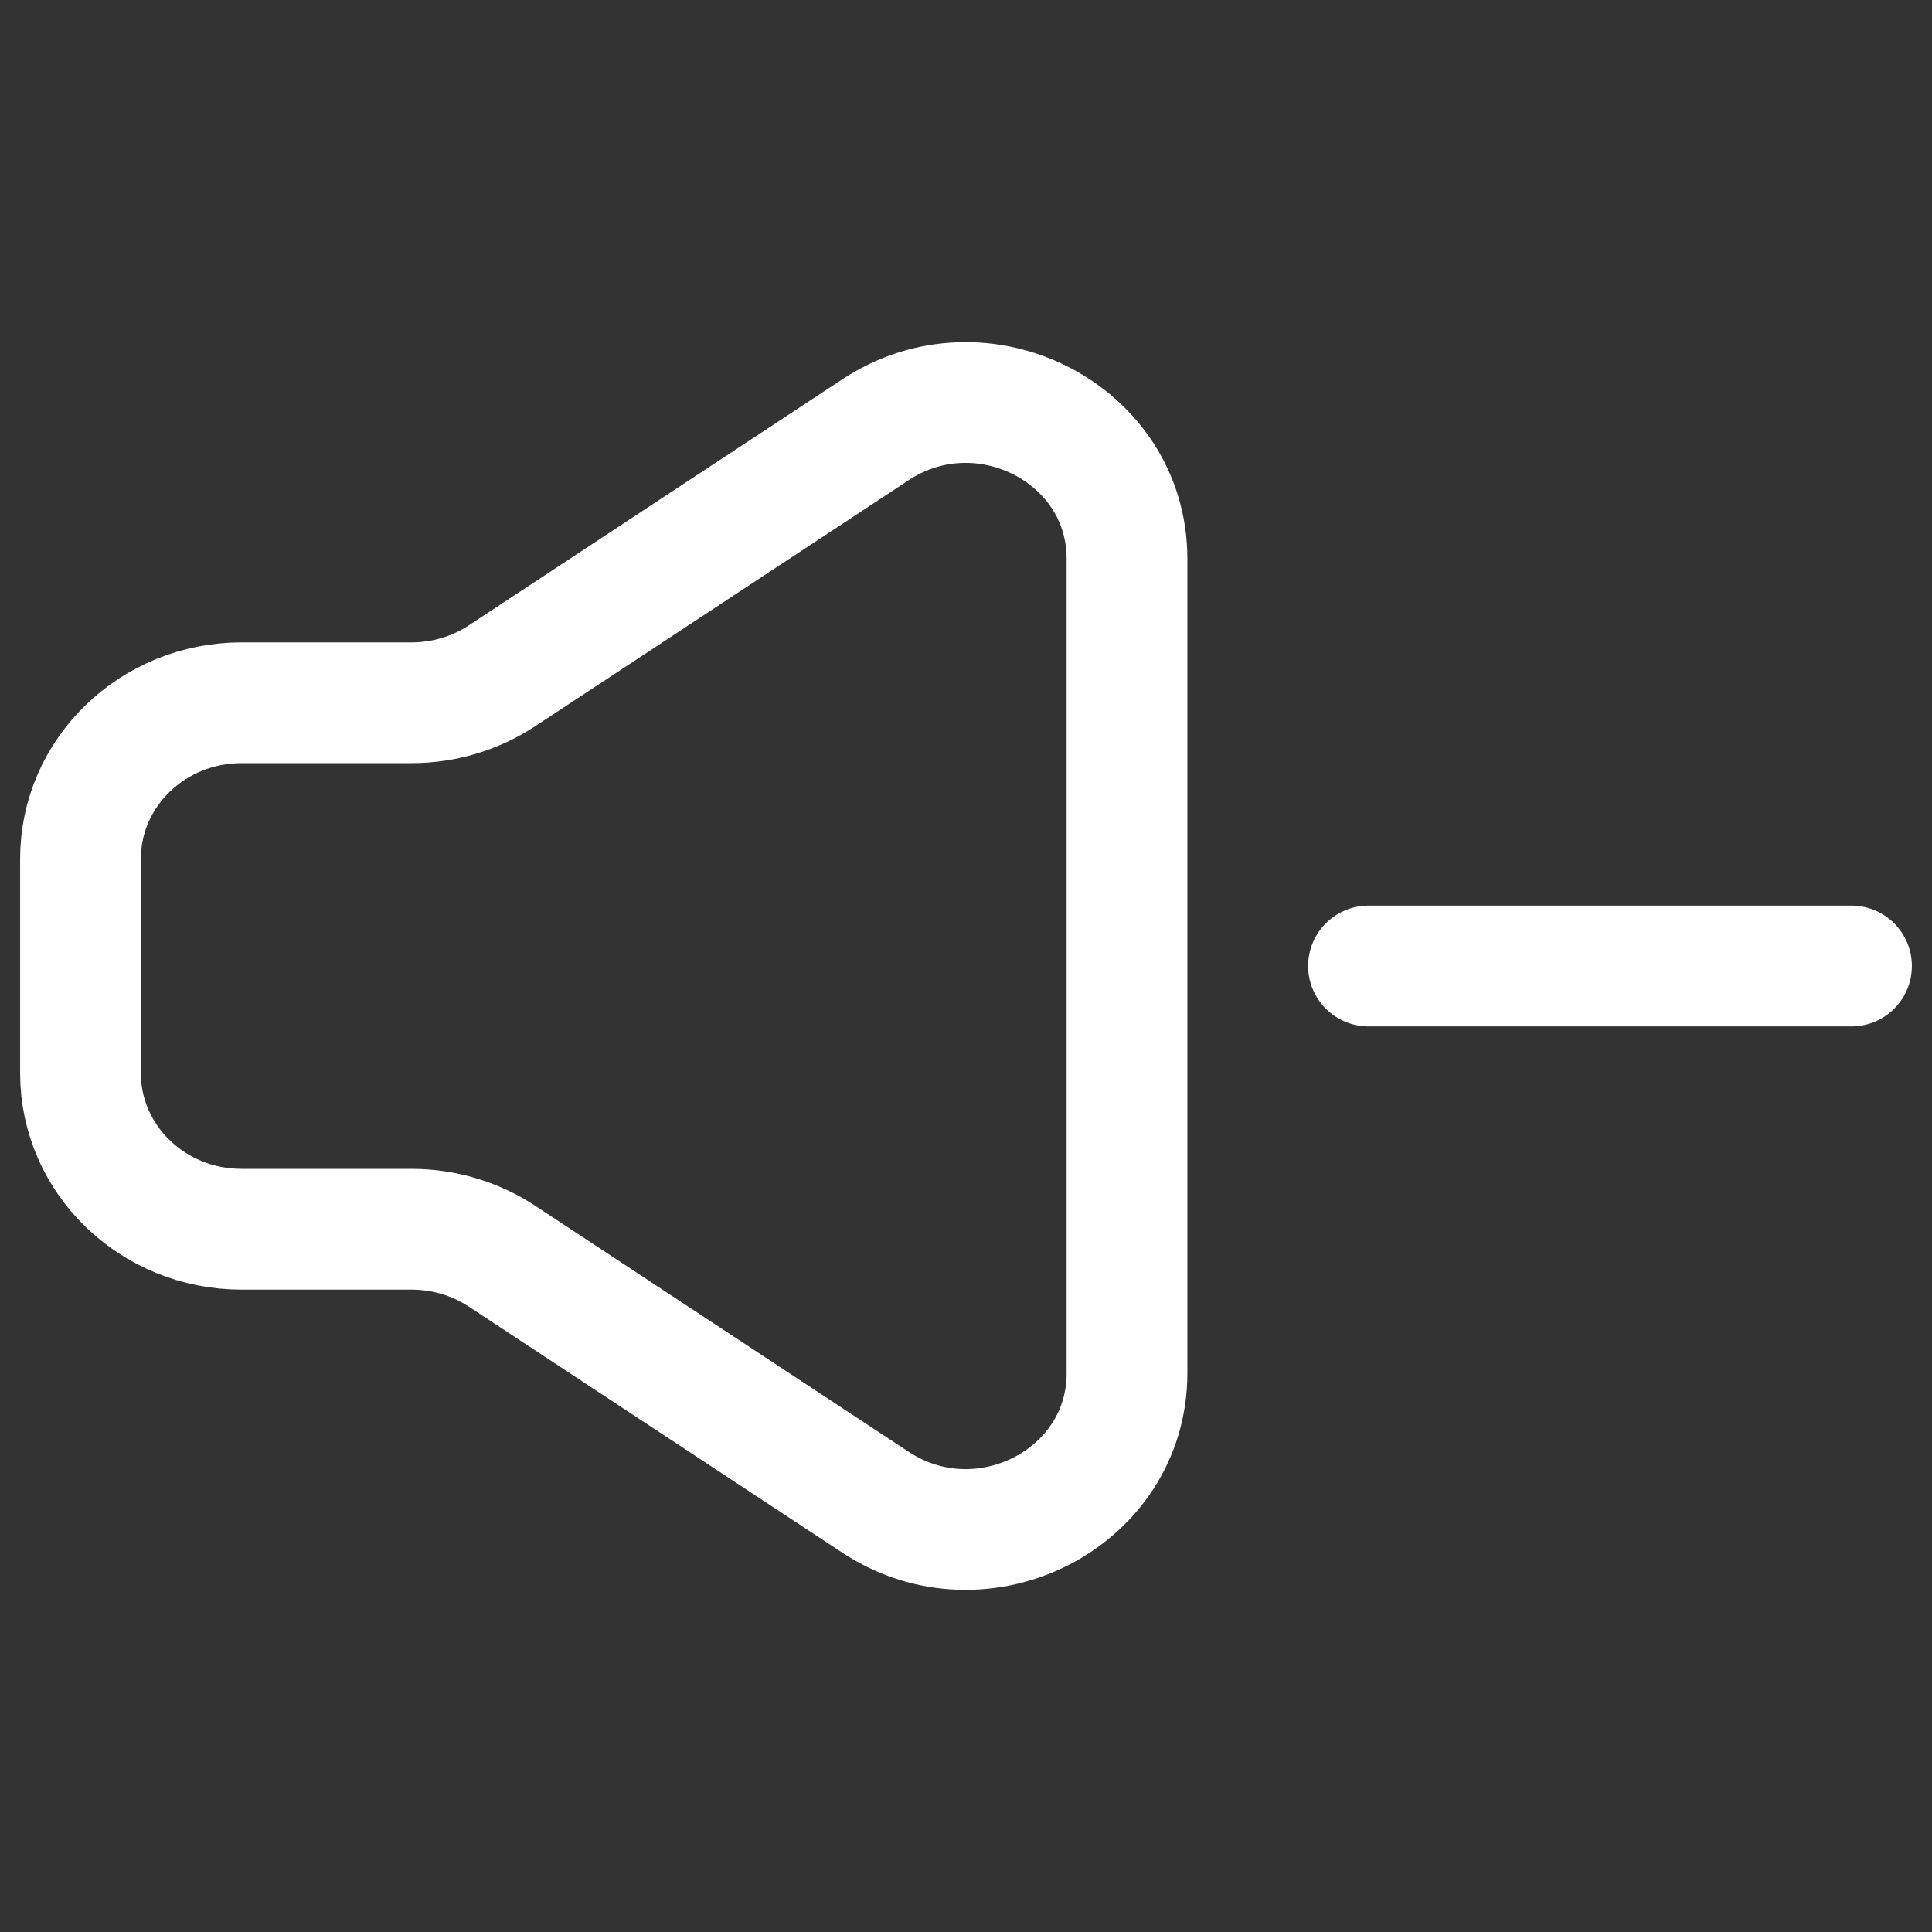 <svg width="24" height="24" viewBox="0 0 24 24" fill="none" xmlns="http://www.w3.org/2000/svg">
    <rect x="0" y="0" width="24" height="24" fill="#333333" stroke="none"/>
    <path d="M23 12H17M3 8.73C1.895 8.73 1 9.598 1 10.668V13.332C1 14.402 1.895 15.27 3 15.27H5.112C5.513 15.27 5.905 15.387 6.236 15.605L10.875 18.661C12.203 19.536 14 18.615 14 17.059V6.941C14 5.385 12.203 4.464 10.875 5.339L6.236 8.395C5.905 8.613 5.513 8.73 5.112 8.73H3Z"
          stroke="white" stroke-width="1.5" stroke-linecap="round" stroke-linejoin="round"/>
</svg>
